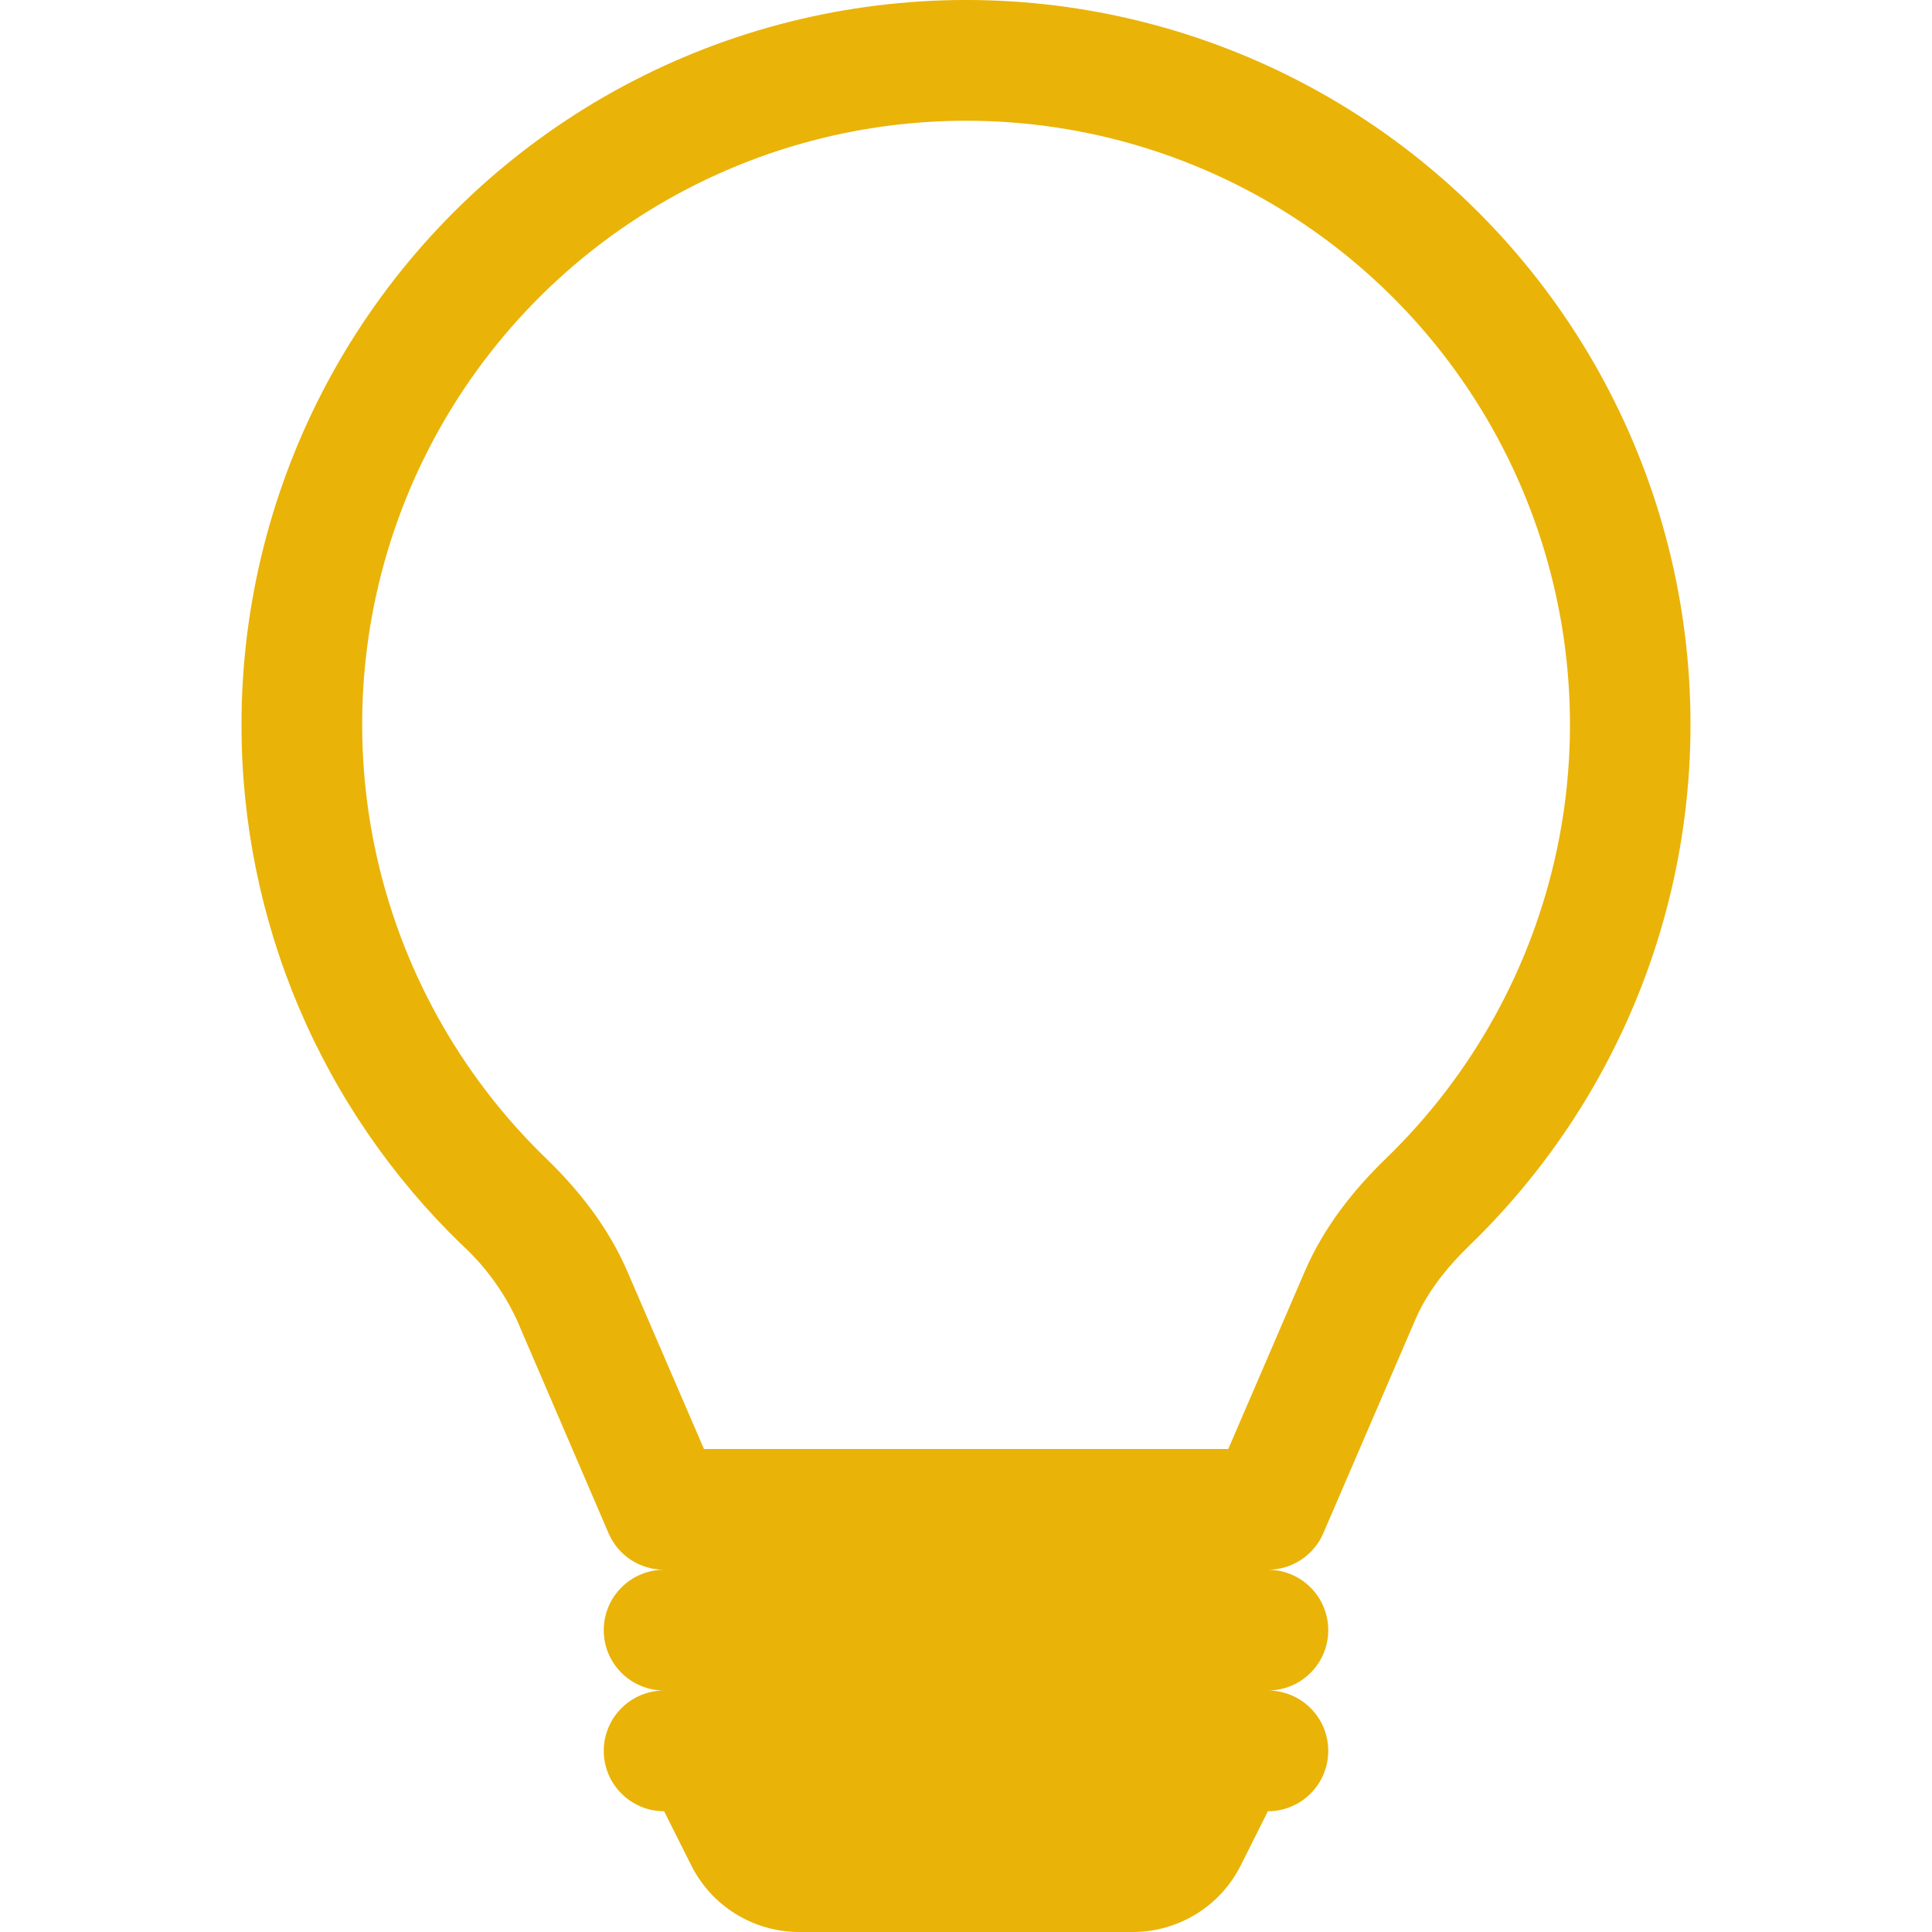 <svg width="32" height="32" viewBox="0 0 32 32" fill="none" xmlns="http://www.w3.org/2000/svg">
<g clip-path="url(#clip0_1360_6)">
<path d="M4 12C4 10.018 4.491 8.068 5.428 6.322C6.366 4.576 7.721 3.09 9.373 1.995C11.025 0.901 12.922 0.233 14.896 0.051C16.869 -0.132 18.856 0.177 20.681 0.95C22.506 1.723 24.11 2.936 25.352 4.48C26.594 6.025 27.434 7.852 27.797 9.8C28.16 11.748 28.035 13.756 27.433 15.644C26.831 17.532 25.771 19.241 24.348 20.62C23.942 21.012 23.63 21.42 23.442 21.858L21.918 25.396C21.841 25.575 21.712 25.728 21.549 25.835C21.386 25.943 21.195 26 21 26C21.265 26 21.52 26.105 21.707 26.293C21.895 26.48 22 26.735 22 27C22 27.265 21.895 27.52 21.707 27.707C21.52 27.895 21.265 28 21 28C21.265 28 21.52 28.105 21.707 28.293C21.895 28.48 22 28.735 22 29C22 29.265 21.895 29.52 21.707 29.707C21.52 29.895 21.265 30 21 30L20.552 30.894C20.386 31.226 20.131 31.506 19.815 31.701C19.499 31.896 19.135 32 18.764 32H13.236C12.865 32 12.501 31.896 12.185 31.701C11.869 31.506 11.614 31.226 11.448 30.894L11 30C10.735 30 10.48 29.895 10.293 29.707C10.105 29.52 10 29.265 10 29C10 28.735 10.105 28.48 10.293 28.293C10.48 28.105 10.735 28 11 28C10.735 28 10.48 27.895 10.293 27.707C10.105 27.52 10 27.265 10 27C10 26.735 10.105 26.48 10.293 26.293C10.48 26.105 10.735 26 11 26C10.804 26 10.613 25.943 10.449 25.836C10.286 25.729 10.158 25.576 10.08 25.396L8.558 21.856C8.34 21.389 8.032 20.968 7.652 20.62C6.495 19.502 5.576 18.163 4.948 16.682C4.321 15.201 3.998 13.608 4 12ZM16 2C14.008 2 12.062 2.594 10.41 3.707C8.759 4.82 7.477 6.401 6.729 8.247C5.982 10.093 5.803 12.12 6.215 14.069C6.627 16.017 7.611 17.799 9.042 19.184C9.568 19.692 10.07 20.312 10.394 21.066L11.66 24H20.344L21.608 21.066C21.932 20.312 22.434 19.692 22.96 19.184C24.391 17.798 25.375 16.017 25.788 14.068C26.199 12.12 26.02 10.092 25.272 8.246C24.525 6.4 23.242 4.819 21.59 3.706C19.939 2.593 17.992 1.999 16 2Z" fill="#EAB308"/>
</g>
<defs>
<clipPath id="clip0_1360_6">
<rect width="32" height="32" fill="white"/>
</clipPath>
</defs>
</svg>
